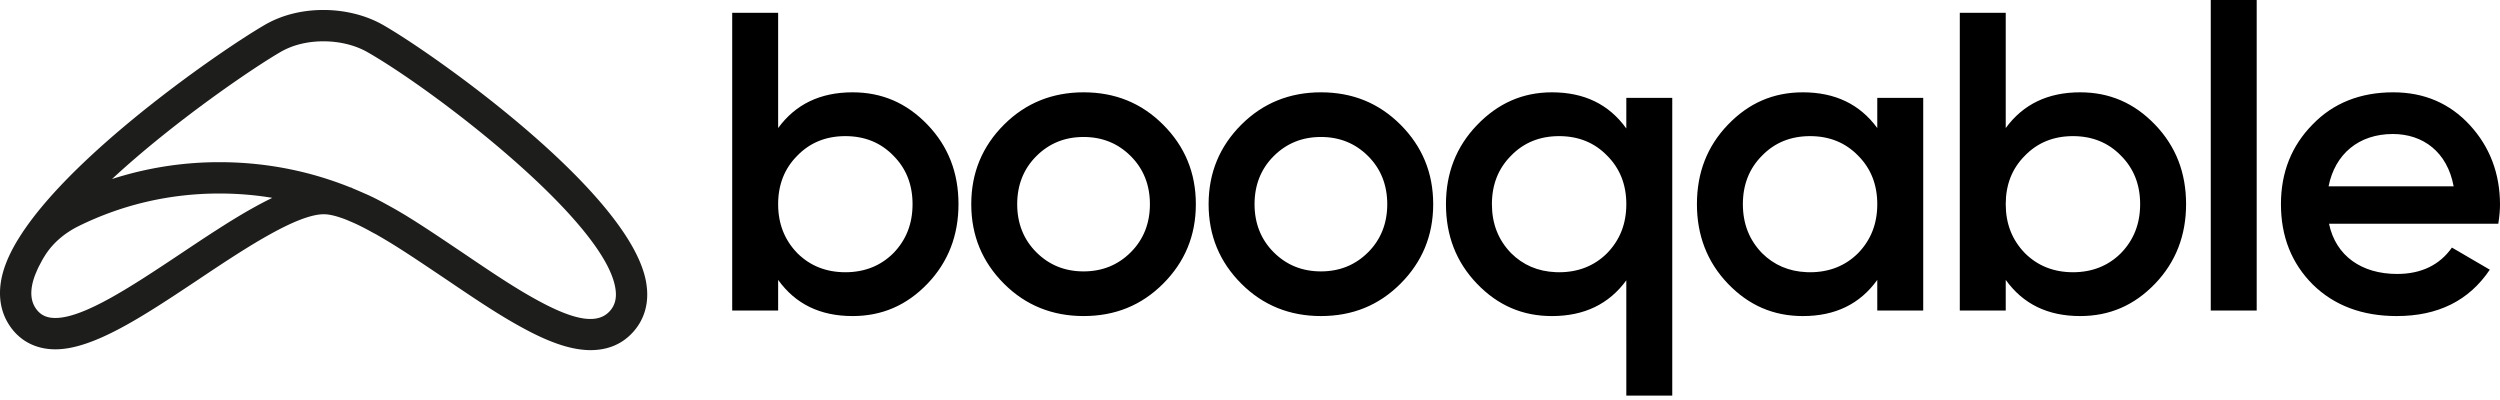 <svg xmlns="http://www.w3.org/2000/svg" xmlns:xlink="http://www.w3.org/1999/xlink" width="512" height="82" viewBox="0 0 512 82"><path fill="#1D1D1B" d="M124.917 63.679c-2.484 2.798-7.198 2.036-15.086-2.32c-4.56-2.488-9.545-5.864-14.817-9.432l-2.026-1.358c-3.224-2.167-6.559-4.405-9.76-6.369a132 132 0 0 0-2.449-1.445l-1.63-.901q-2.67-1.478-4.603-2.285a25 25 0 0 0-.839-.367v-.003a68 68 0 0 0-1.484-.629l-.28-.166h-.128c-8.546-3.445-17.577-5.191-26.872-5.191a71.4 71.4 0 0 0-22.002 3.45C35.627 24.906 51.723 13.978 57.429 10.66c2.465-1.438 5.51-2.198 8.805-2.198c3.312 0 6.513.786 9.013 2.213c13.724 7.825 48.508 34.45 50.774 48.32l.003.02c.326 1.934-.036 3.458-1.107 4.665M11.343 65.122c-1.584 0-2.734-.46-3.604-1.438c-1.14-1.289-1.538-2.911-1.212-4.97c.126-.808.38-1.694.762-2.649c.026-.072.067-.149.098-.218c.17-.41.349-.83.565-1.263c.082-.167.187-.344.274-.514c.185-.354.365-.703.575-1.07l.2-.329l.052-.08c1.568-2.62 4.03-4.805 7.123-6.322c8.985-4.405 18.663-6.638 28.767-6.638c3.658 0 7.27.295 10.82.888c-.144.067-.29.149-.434.218q-.69.339-1.394.703q-.375.195-.76.398c-.474.257-.957.521-1.44.791c-.238.133-.472.262-.71.398a118 118 0 0 0-2.313 1.358q-1.002.602-2.016 1.235c-.303.19-.608.385-.914.577q-.657.414-1.319.84l-1.03.662c-.41.27-.823.536-1.237.809q-.522.34-1.045.685q-.637.42-1.273.845l-1.034.685l-2.085 1.394c-9.608 6.394-19.543 13.005-25.416 13.005m121.009-7.17c-2.999-18.28-43.353-46.824-53.927-52.854c-3.455-1.968-7.783-3.054-12.19-3.054c-4.429 0-8.593 1.06-12.033 3.067c-8.17 4.752-34.527 22.852-47.175 39.146c-1.293 1.666-2.413 3.273-3.334 4.787l-.231.37C1.652 52.47.579 55.187.186 57.724c-.624 3.945.326 7.477 2.752 10.221c2.097 2.352 5.003 3.597 8.405 3.597c7.814 0 18.09-6.841 29.138-14.193c8.975-6.002 20.142-13.472 25.843-13.472c.899 0 2.049.233 3.42.695l.356.123q.458.16.927.347l.932.4c1.17.49 2.508 1.156 4.215 2.1c.198.11.403.224.462.25c.123.069.247.13.393.202l.521.306c.778.446 1.574.921 2.346 1.388c3.068 1.877 6.343 4.08 9.514 6.208l2.005 1.345c5.406 3.66 10.512 7.118 15.33 9.744c5.835 3.222 10.348 4.721 14.201 4.721c3.6 0 6.551-1.265 8.77-3.766c2.376-2.677 3.285-6.13 2.636-9.988"/><path d="M173.128 55.755c3.92 0 7.229-1.307 9.844-3.918c2.614-2.7 3.918-6.012 3.918-10.022q.001-6.005-3.918-9.929c-2.615-2.7-5.924-4.007-9.844-4.007s-7.23 1.307-9.845 4.007q-3.92 3.923-3.92 9.93c0 4.01 1.307 7.32 3.92 10.021c2.616 2.611 5.925 3.918 9.845 3.918m16.814-30.228c4.267 4.441 6.356 9.845 6.356 16.288c0 6.362-2.09 11.85-6.356 16.294c-4.269 4.44-9.324 6.62-15.333 6.62c-6.62 0-11.675-2.439-15.246-7.406v6.274h-9.408V2.617h9.408v23.606c3.571-4.877 8.626-7.316 15.246-7.316c6.01 0 11.064 2.177 15.333 6.62m31.97 30.055q5.75 0 9.67-3.92c2.614-2.614 3.92-5.925 3.92-9.845s-1.306-7.231-3.92-9.842q-3.92-3.924-9.67-3.923t-9.67 3.923c-2.613 2.61-3.92 5.922-3.92 9.842s1.307 7.231 3.92 9.845q3.92 3.92 9.67 3.92m-16.29 2.526c-4.444-4.444-6.708-9.845-6.708-16.291s2.264-11.85 6.707-16.29c4.444-4.442 9.93-6.621 16.291-6.621c6.446 0 11.847 2.18 16.29 6.62c4.442 4.441 6.708 9.845 6.708 16.291s-2.266 11.847-6.707 16.29c-4.444 4.444-9.845 6.621-16.29 6.621c-6.362 0-11.848-2.177-16.292-6.62m64.899-2.526q5.749 0 9.673-3.92c2.61-2.614 3.917-5.925 3.917-9.845s-1.307-7.231-3.917-9.842q-3.924-3.924-9.673-3.923q-5.748 0-9.67 3.923c-2.611 2.61-3.92 5.922-3.92 9.842s1.309 7.231 3.92 9.845q3.922 3.92 9.67 3.92m-16.29 2.526c-4.442-4.444-6.709-9.845-6.709-16.291s2.267-11.85 6.708-16.29c4.444-4.442 9.932-6.621 16.29-6.621c6.45 0 11.848 2.18 16.294 6.62c4.441 4.441 6.705 9.845 6.705 16.291s-2.264 11.847-6.705 16.29c-4.446 4.444-9.845 6.621-16.293 6.621c-6.359 0-11.847-2.177-16.29-6.62m65.074-2.353c3.92 0 7.232-1.307 9.845-3.918c2.616-2.7 3.92-6.012 3.92-10.022q.002-6.005-3.92-9.929c-2.613-2.7-5.925-4.007-9.845-4.007c-3.917 0-7.229 1.307-9.842 4.007q-3.922 3.923-3.92 9.93c0 4.01 1.304 7.32 3.92 10.021c2.45 2.448 5.514 3.75 9.115 3.902zm13.765-35.716h9.408v60.98h-9.408V57.414c-3.571 4.877-8.623 7.316-15.244 7.316c-6.012 0-11.066-2.18-15.333-6.62c-4.269-4.444-6.358-9.845-6.358-16.294c0-6.356 2.09-11.76 6.358-16.2c4.267-4.444 9.321-6.708 15.333-6.708c6.62 0 11.673 2.439 15.244 7.403zm37.634 35.716c3.918 0 7.23-1.307 9.845-3.918c2.613-2.7 3.917-6.012 3.917-10.022q.001-6.005-3.917-9.929c-2.616-2.7-5.927-4.007-9.845-4.007c-3.92 0-7.231 1.307-9.844 4.007q-3.92 3.923-3.92 9.93c0 4.01 1.306 7.32 3.92 10.021c2.45 2.448 5.513 3.75 9.116 3.902zm13.762-35.716h9.409v43.558h-9.409v-6.274c-3.57 4.967-8.623 7.406-15.243 7.406c-6.012 0-11.064-2.18-15.333-6.62c-4.27-4.444-6.359-9.932-6.359-16.294c0-6.443 2.09-11.847 6.359-16.288c4.269-4.443 9.321-6.62 15.333-6.62c6.62 0 11.672 2.439 15.243 7.316zm40.074 35.716c3.92 0 7.229-1.307 9.842-3.918c2.616-2.7 3.92-6.012 3.92-10.022q.002-6.005-3.92-9.929c-2.613-2.7-5.922-4.007-9.842-4.007s-7.229 1.307-9.845 4.007c-2.616 2.616-3.92 5.925-3.92 9.93c0 4.01 1.304 7.32 3.92 10.021c2.616 2.611 5.925 3.918 9.845 3.918m16.812-30.228c4.269 4.441 6.358 9.845 6.358 16.288c0 6.362-2.09 11.85-6.358 16.294c-4.267 4.44-9.321 6.62-15.333 6.62c-6.618 0-11.673-2.439-15.244-7.406v6.274h-9.408V2.617h9.408v23.606c3.571-4.877 8.626-7.316 15.244-7.316c6.012 0 11.066 2.177 15.333 6.62m11.412 38.067h9.408V0h-9.408zm49.743-25.435c-1.307-7.057-6.271-10.715-12.458-10.715c-6.967 0-11.847 4.094-13.156 10.715zm-25.524 7.665c1.394 6.62 6.707 10.281 13.936 10.281c4.968 0 8.713-1.83 11.239-5.401l7.752 4.528c-4.266 6.361-10.627 9.498-19.078 9.498c-7.054 0-12.805-2.179-17.16-6.448q-6.535-6.53-6.534-16.465c0-6.533 2.177-11.935 6.446-16.29c4.269-4.442 9.842-6.621 16.552-6.621c6.359 0 11.585 2.266 15.68 6.707c4.094 4.444 6.184 9.93 6.184 16.291c0 .96-.085 2.267-.347 3.92z"/></svg>
